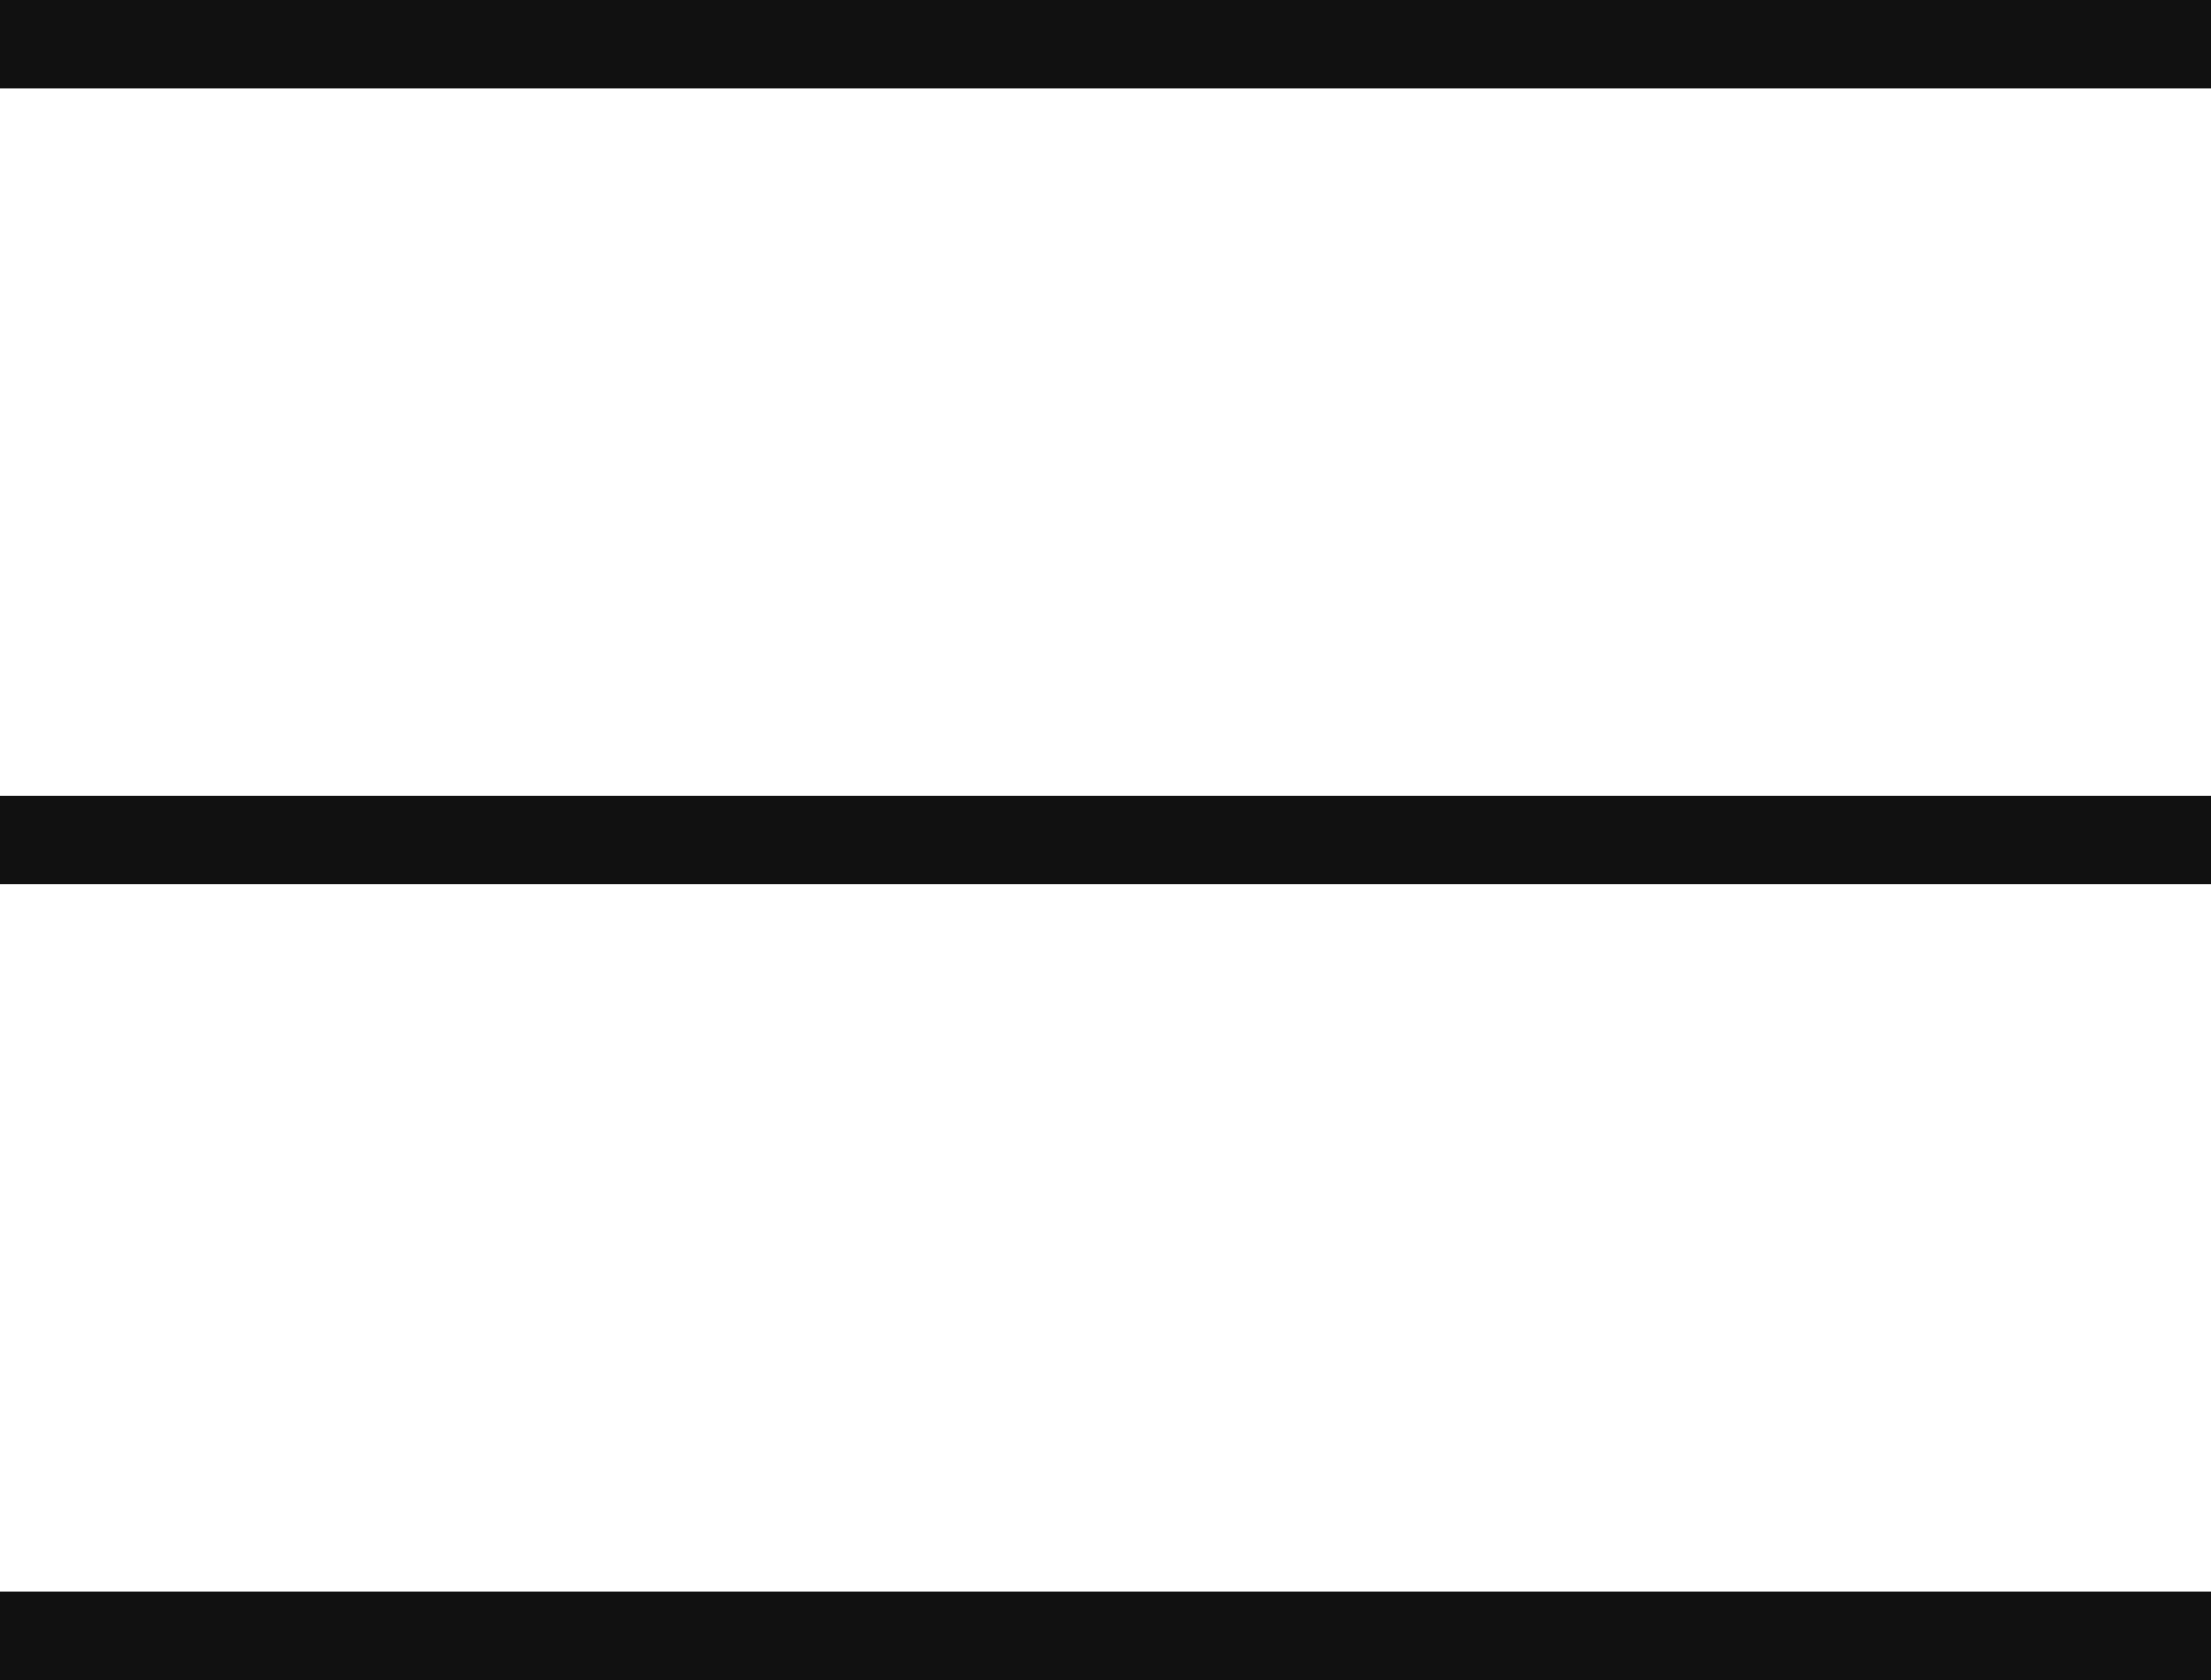 <svg width="25" height="19" viewBox="0 0 25 19" fill="none" xmlns="http://www.w3.org/2000/svg">
<rect y="18" width="25" height="1" fill="#111111"/>
<rect y="9" width="25" height="1" fill="#111111"/>
<rect width="25" height="1" fill="#111111"/>
</svg>
